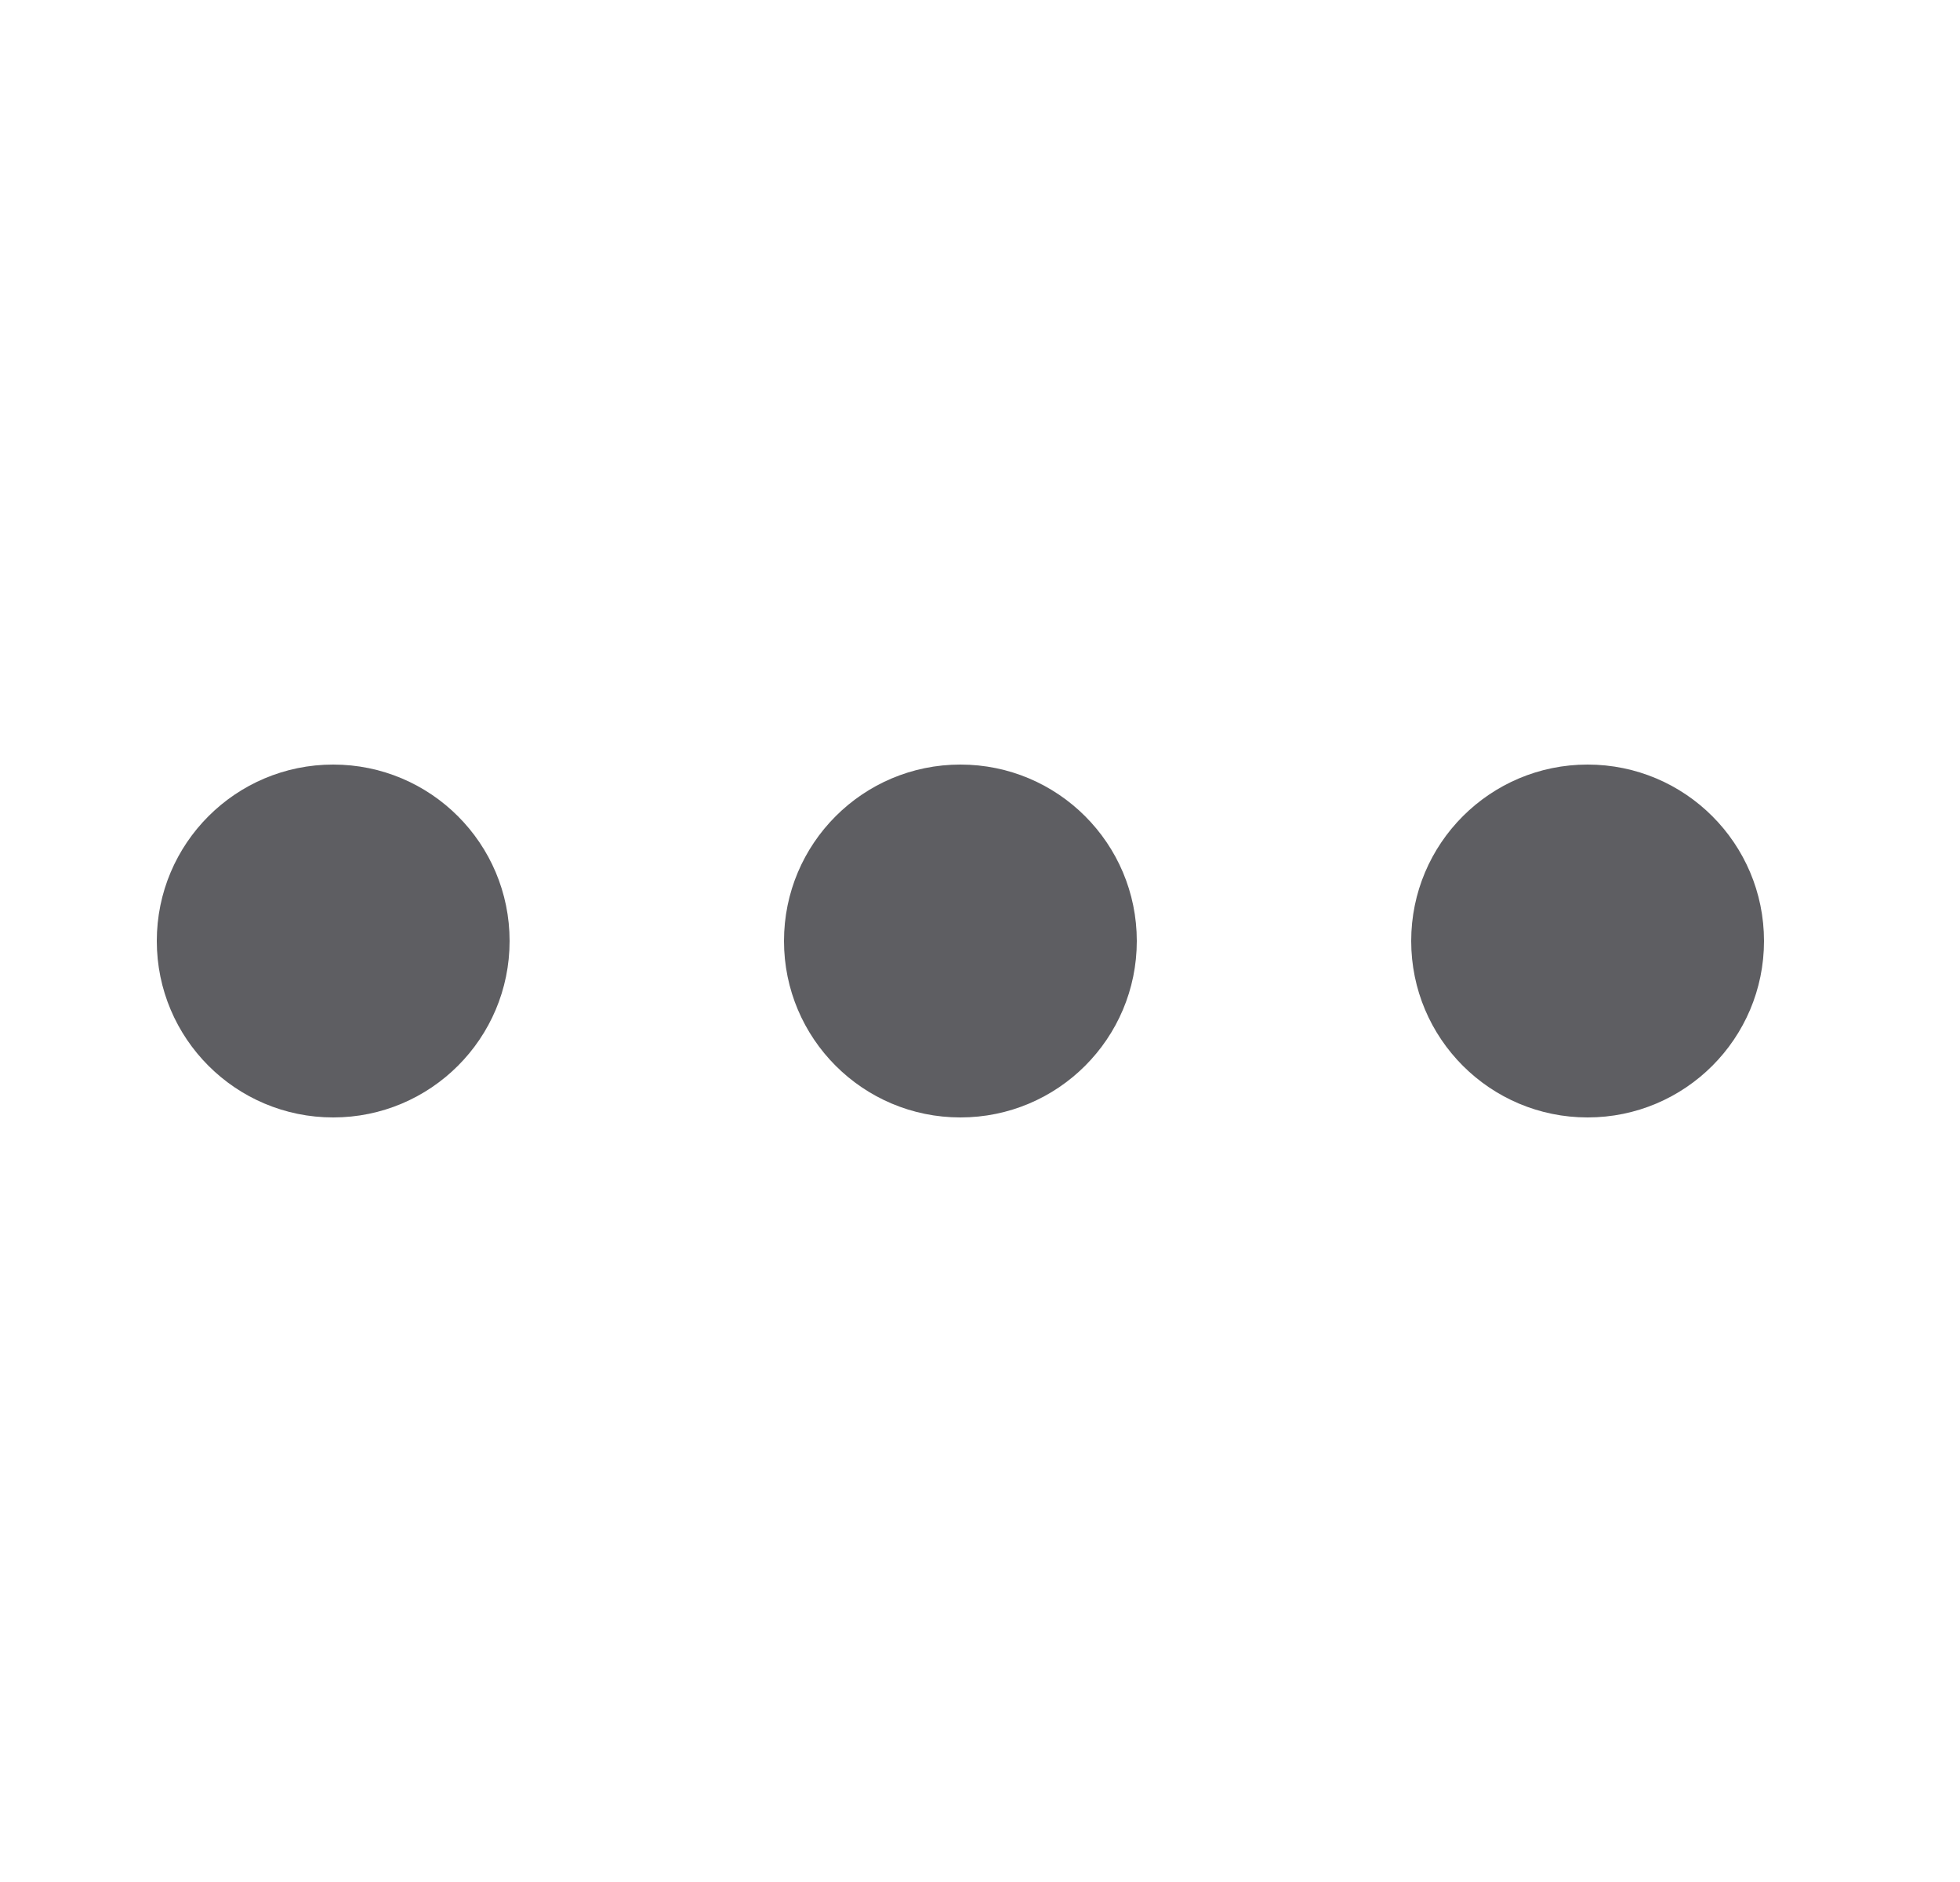 <svg width="25" height="24" viewBox="0 0 25 24" fill="none" xmlns="http://www.w3.org/2000/svg">
<path d="M4.25 9.75C3.007 9.75 2 10.757 2 12C2 13.243 3.007 14.25 4.25 14.25C5.493 14.25 6.5 13.243 6.5 12C6.5 10.757 5.493 9.75 4.25 9.75Z" fill="#5E5E62"/>
<path d="M10 12C10 10.757 11.007 9.75 12.25 9.75C13.493 9.75 14.5 10.757 14.5 12C14.5 13.243 13.493 14.25 12.25 14.25C11.007 14.25 10 13.243 10 12Z" fill="#5E5E62"/>
<path d="M18 12C18 10.757 19.007 9.75 20.25 9.75C21.493 9.75 22.5 10.757 22.5 12C22.5 13.243 21.493 14.25 20.25 14.25C19.007 14.25 18 13.243 18 12Z" fill="#5E5E62"/>
</svg>
